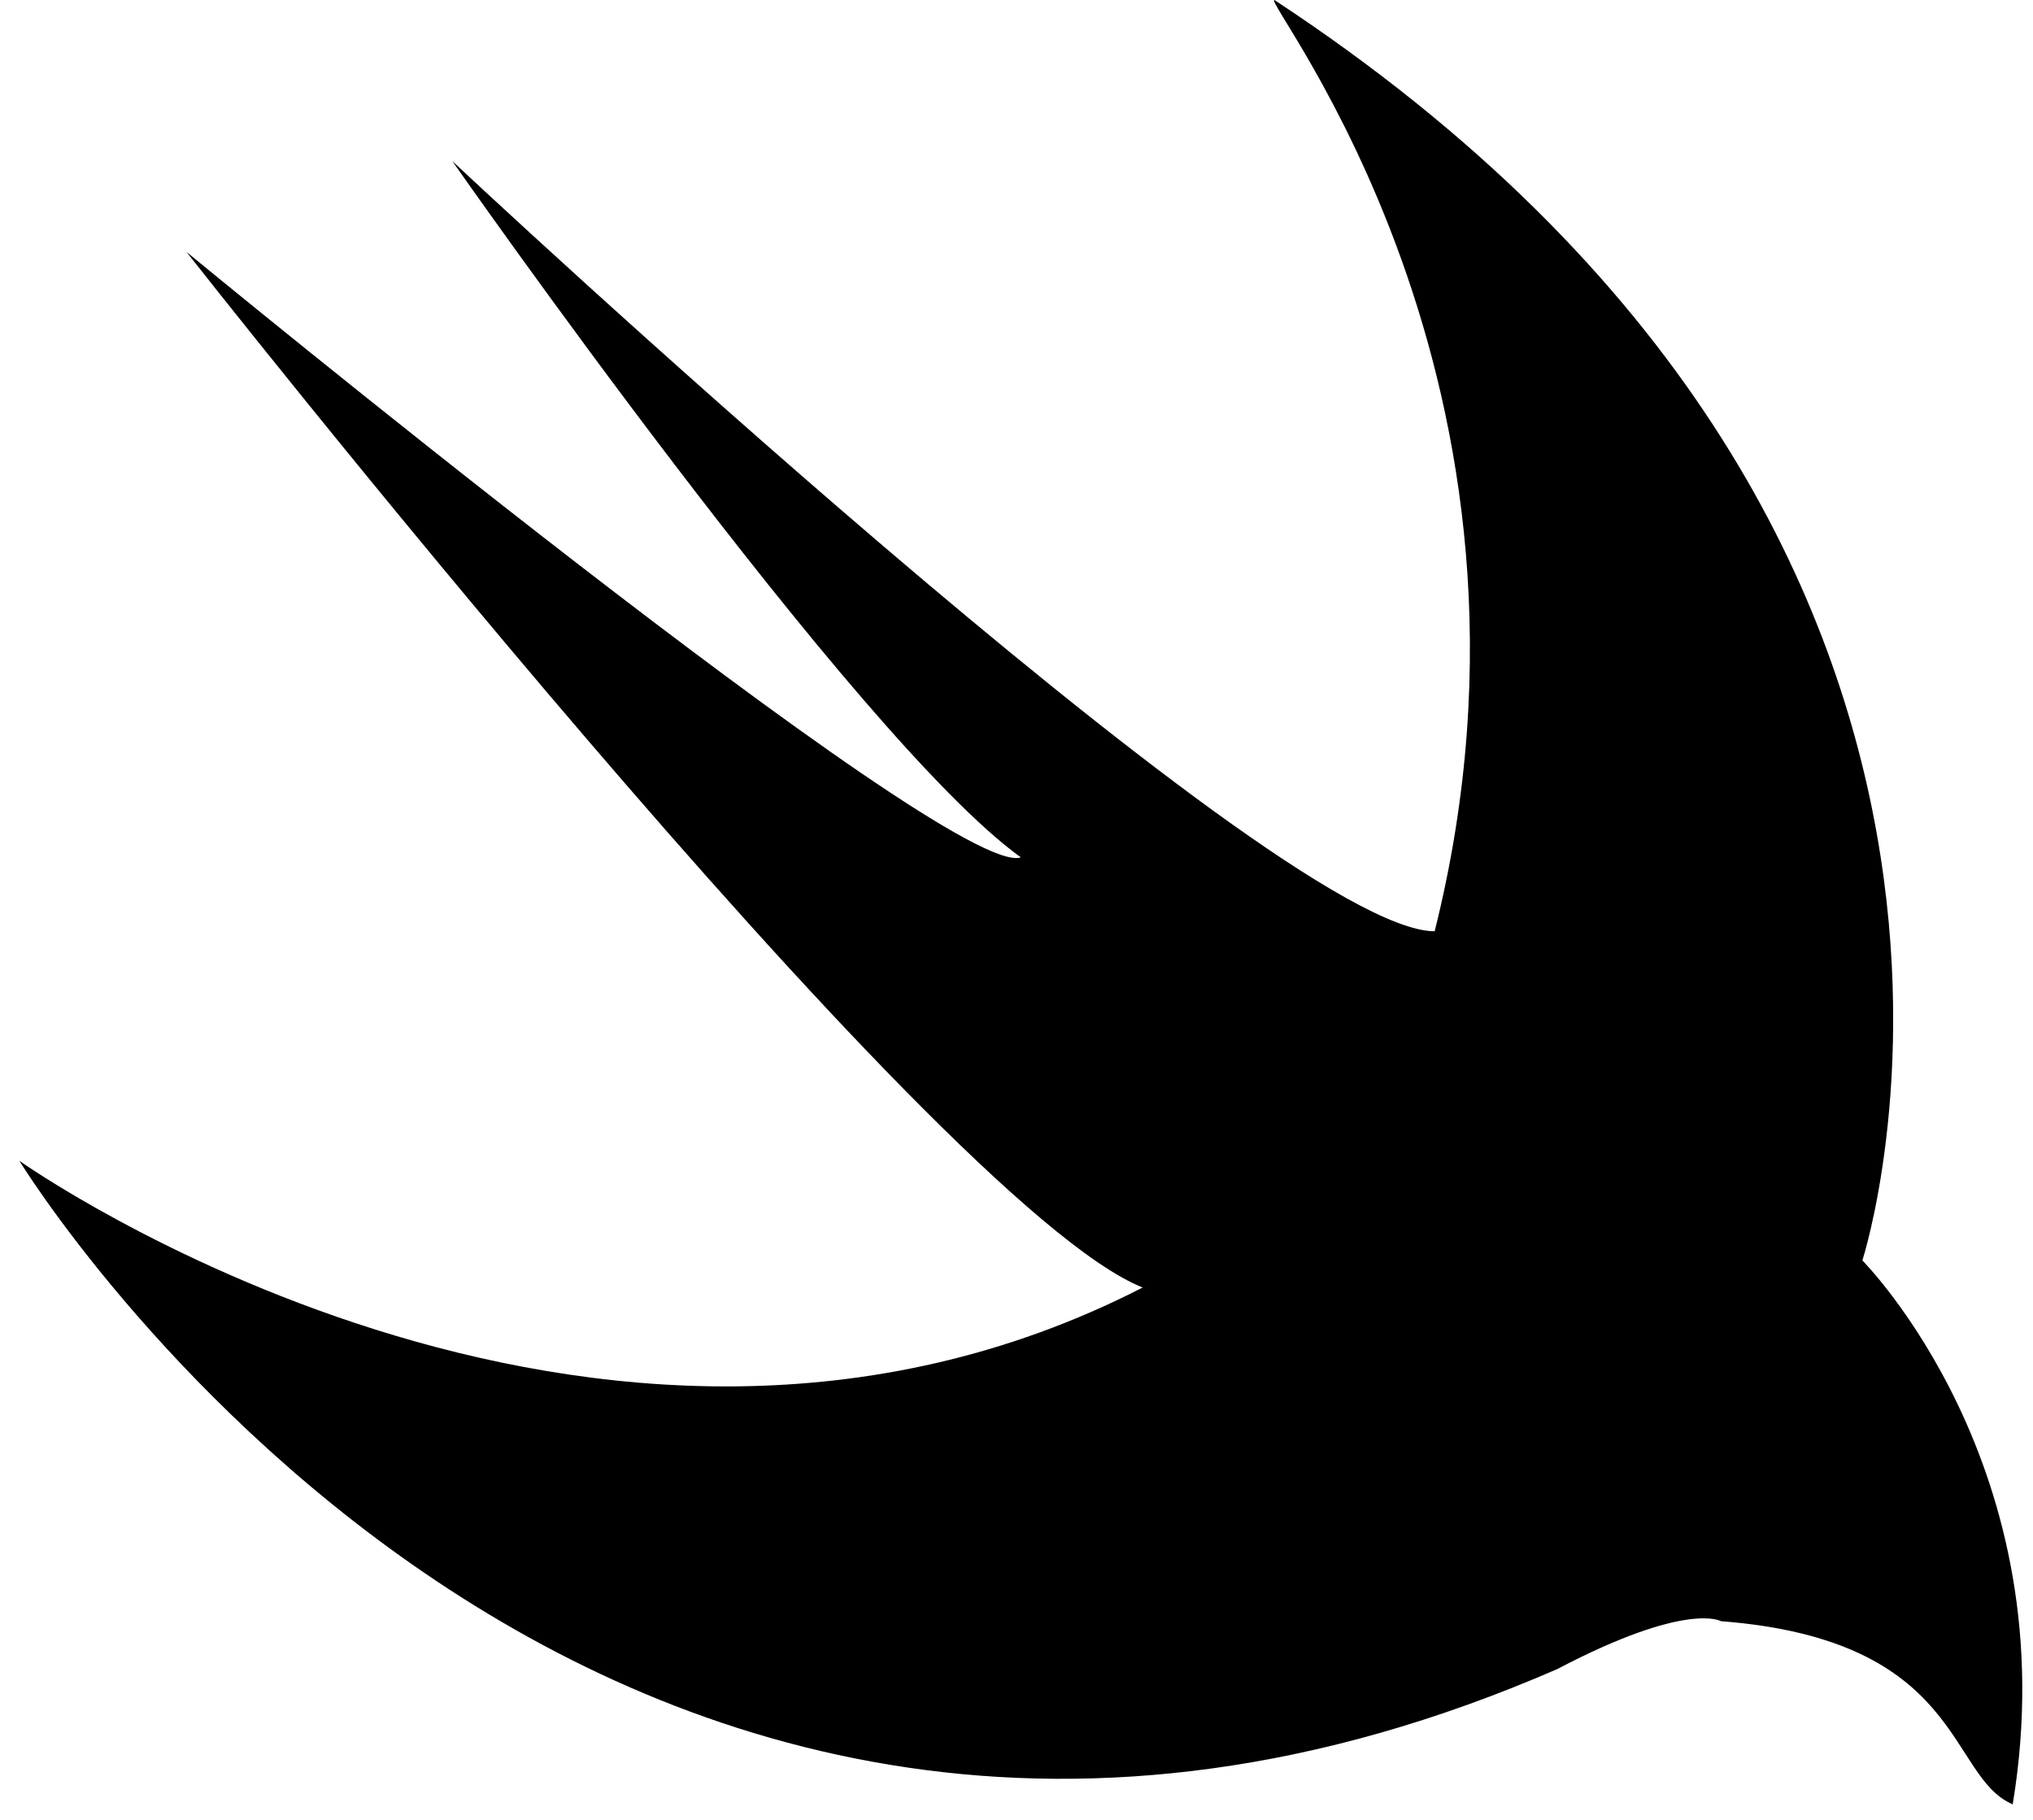 <svg xmlns="http://www.w3.org/2000/svg" xmlns:xlink="http://www.w3.org/1999/xlink" width="53.625" height="48" class="icon" p-id="16299" t="1600143360474" version="1.1" viewBox="0 0 1144 1024"><defs><style type="text/css"/></defs><path fill="currentColor" fill-rule="nonzero" d="M643.007 724.478C334.667 882.743 10.894 653.18 10.894 653.18 10.894 653.18 330.635 1176.472 876.228 939.217 949.522 900.748 968.442 912.243 968.442 912.243 1105.432 922.782 1095.664 999.511 1132.576 1015.297 1163.999 825.609 1047.984 709.247 1047.984 709.247 1047.984 709.247 1179.674 304.068 717.131 0 709.83 0 884.785 214.314 807.311 524.021 717.131 524.021 254.569 90.709 254.569 90.709 254.569 90.709 481.602 415.606 574.434 482.443 534.99 495.884 104.9 141.713 104.9 141.713 104.9 141.713 525.925 678.014 643.007 724.478Z" p-id="16300"/></svg>